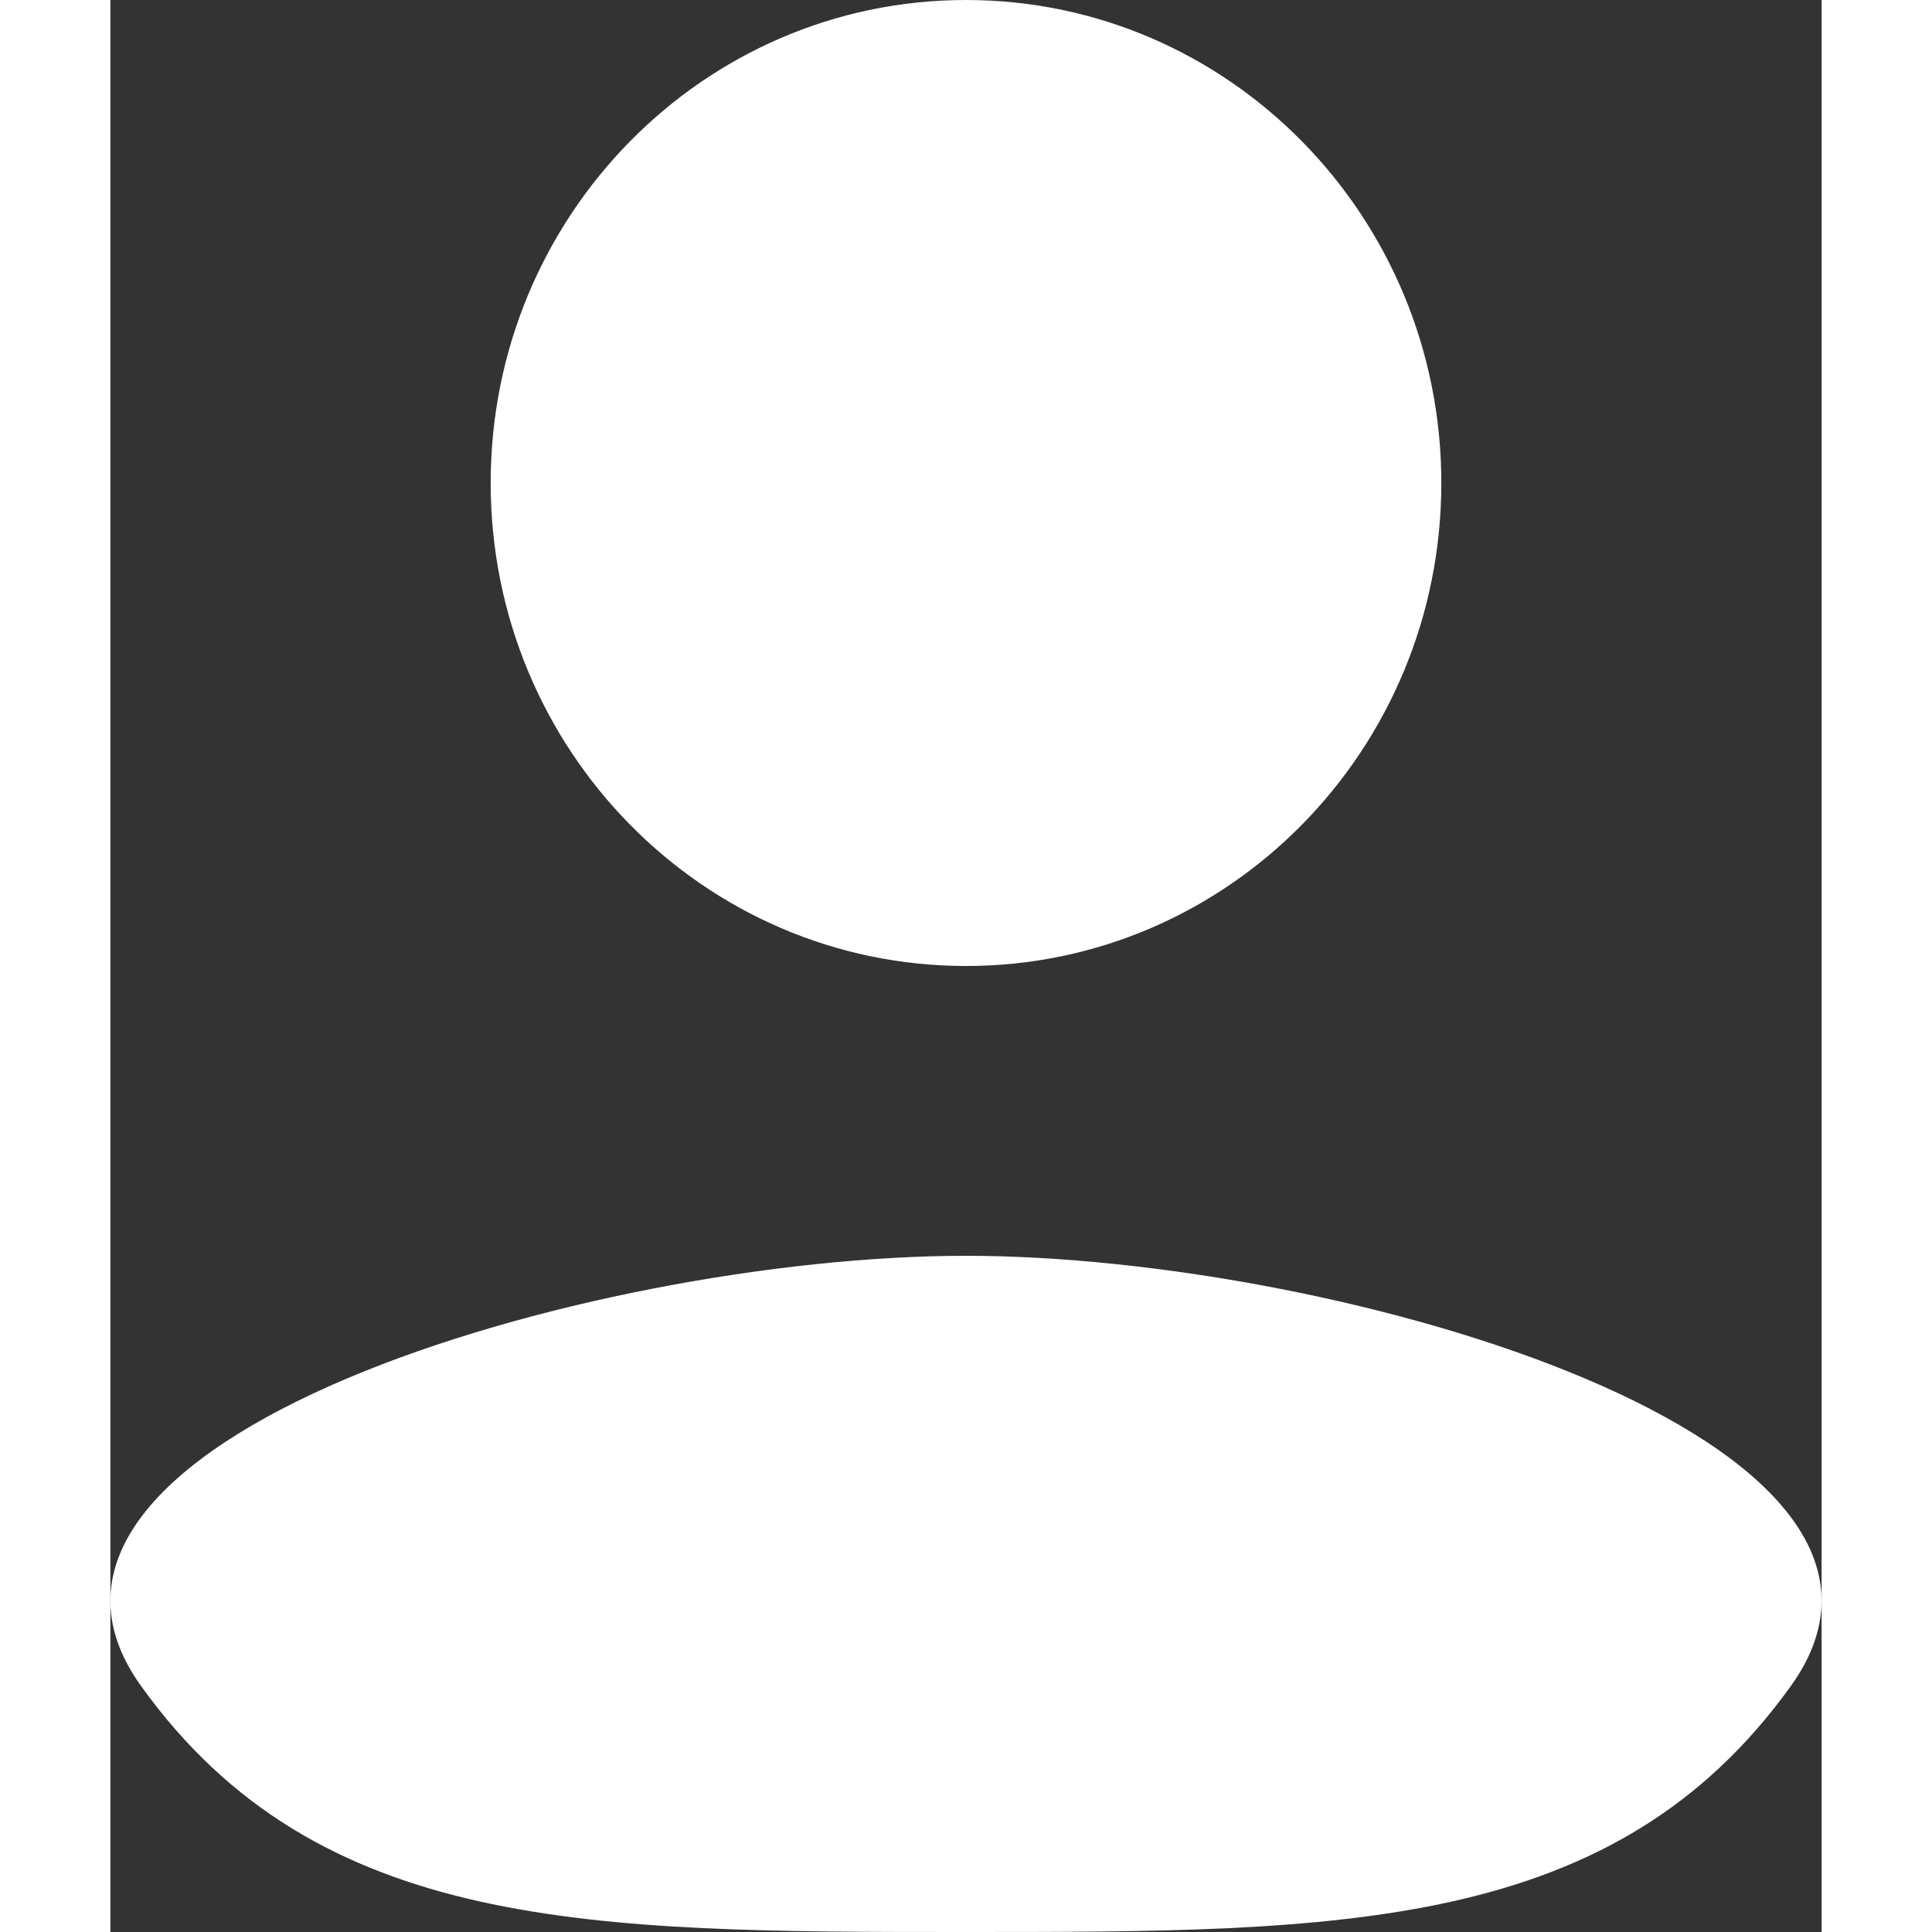 <svg width="25" height="25" viewBox="0 0 31 35" fill="none" xmlns="http://www.w3.org/2000/svg">
<rect x="0" y="0" width="31" height="35" fill="#333333" stroke="none"/>
<path d="M15.499 35C8.689 35 3.759 35 0.557 30.546C-2.644 26.091 8.689 22.75 15.499 22.75C22.309 22.75 33.644 26.091 30.442 30.545C27.24 35 22.309 35 15.499 35Z" fill="white"/>
<path d="M24.111 8.75C24.111 13.582 20.256 17.5 15.5 17.5C10.744 17.5 6.889 13.582 6.889 8.75C6.889 3.918 10.744 0 15.5 0C20.256 0 24.111 3.918 24.111 8.75Z" fill="white"/>
</svg>
